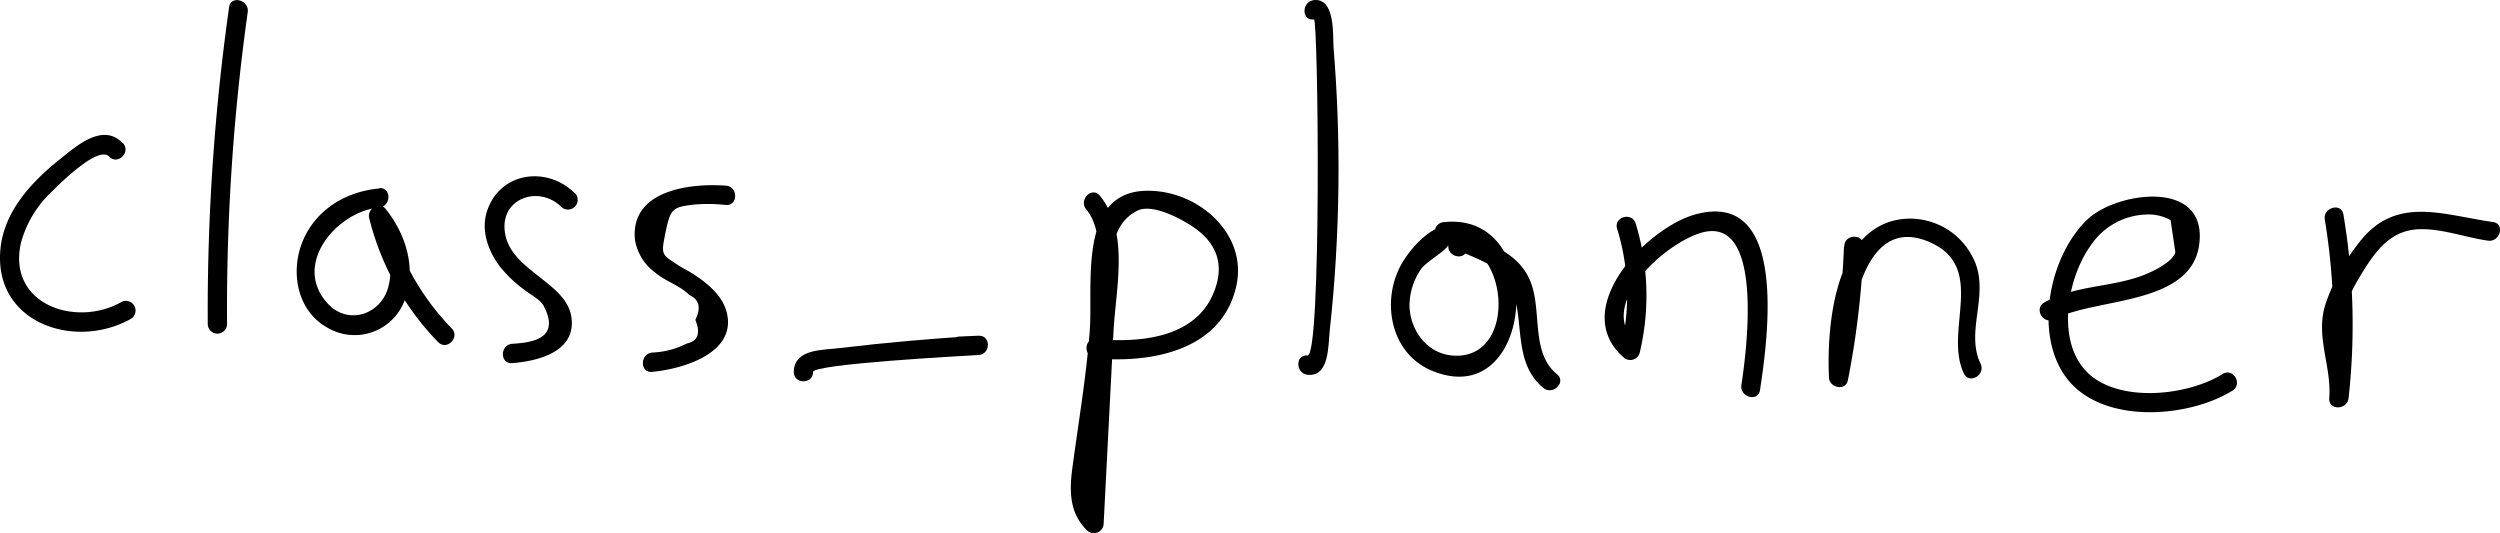 <svg id="Layer_1" data-name="Layer 1" xmlns="http://www.w3.org/2000/svg" viewBox="0 0 388.44 82.8">
    <title>class_planner_logo</title>
    <path d="M63.68,254.61c-3.07-3.22-7.12.36-9.75,2.47-4.47,3.58-8.78,8.16-9.28,14.17-.94,11.39,11.66,15.5,20.27,10.66a1.5,1.5,0,0,0-1.52-2.59c-7,3.93-17.65.38-15.56-9.16A17,17,0,0,1,52.79,262c1-1,7.07-7.09,8.77-5.31,1.34,1.4,3.46-.72,2.12-2.12Z" transform="translate(-44.6 -232.36)"/>
    <path d="M80.2,233.46a336.59,336.59,0,0,0-3.32,49.24,1.5,1.5,0,0,0,3,0,331.16,331.16,0,0,1,3.21-48.44c.27-1.89-2.62-2.7-2.89-.8Z" transform="translate(-44.6 -232.36)"/>
    <path d="M103.49,261.65c-5.07.46-9.7,3.2-11.78,8s-1,11,3.76,13.62a8.3,8.3,0,0,0,11.62-3.37c2.5-5.07.75-11-2.62-15.13-1-1.23-2.85.11-2.51,1.46a42.14,42.14,0,0,0,10.71,19.28c1.34,1.39,3.46-.73,2.12-2.12a39,39,0,0,1-9.94-18l-2.51,1.46c2.27,2.78,3.57,6.61,2.57,10.18-1.17,4.22-6.24,5.92-9.4,2.48-5.6-6.1,1.48-14.31,8-14.91,1.91-.18,1.93-3.18,0-3Z" transform="translate(-44.6 -232.36)"/>
    <path d="M133.94,262.41c-4.19-4.21-11.43-3.46-13.59,2.53-1.11,3.09.05,6.36,1.94,8.86a20.51,20.51,0,0,0,3.72,3.55c.82.67,2.41,1.46,3,2.43,3,5.49-2.4,5.83-4.83,6-1.91.15-1.93,3.15,0,3,4.07-.31,10-1.8,9.2-7.18-.41-2.68-2.74-4.45-4.7-6-2.22-1.78-4.93-3.69-5.55-6.69-1.19-5.7,5.19-7.93,8.73-4.36a1.51,1.51,0,0,0,2.13-2.13Z" transform="translate(-44.6 -232.36)"/>
    <path d="M157.39,261.21c-5.45-.41-14.84.64-14.14,8.33a7.89,7.89,0,0,0,3.2,5.21c1.58,1.33,3.85,2,5.27,3.46,1.53.68,1.84,2,.92,3.85.85,2.08.4,3.3-1.34,3.68a12.91,12.91,0,0,1-5.37,1.4c-1.91.18-1.93,3.18,0,3,4.61-.43,13.15-2.83,11.6-9.19-.67-2.72-3.09-4.64-5.32-6.08-.7-.45-1.48-.8-2.18-1.27-2.7-1.77-2.75-1.57-2-5.23s1.14-3.86,4.58-4.24a25.45,25.45,0,0,1,4.78.08c1.92.14,1.91-2.86,0-3Z" transform="translate(-44.6 -232.36)"/>
    <path d="M170.93,290.16c0-1.26,23.4-2.5,25.72-2.64,1.91-.11,1.94-3.08,0-3l-3,.13c-1.92.08-1.93,3.08,0,3l3-.13v-3c-7.2.44-14.38,1.06-21.54,1.92-2.69.33-7.12.1-7.18,3.72,0,1.93,3,1.93,3,0Z" transform="translate(-44.6 -232.36)"/>
    <path d="M213.34,264.84c2.74,3.34,1.79,8.32,1.59,12.28l-.65,12.51-1.23,24.05,2.56-1.06c-3.07-3-1.3-8-.73-11.64q.62-3.93,1.09-7.89c.86-7.14,1.05-14.26,1.5-21.42.17-2.64,1.21-5.26,3.83-6.57,2.19-1.09,6.14.93,8,2.08,4.06,2.45,5.7,5.87,4,10.33-2.77,7.45-11.63,8.13-18.44,7.54-1.93-.16-1.92,2.84,0,3,8.51.73,19.23-1.13,21.72-10.78C238.78,269,231,262,223,262c-11-.07-8.54,14.54-9.08,21.74s-1.77,14.32-2.72,21.49c-.47,3.58-.39,6.93,2.32,9.56a1.52,1.52,0,0,0,2.56-1.06l1.53-29.82c.35-6.7,2.51-15.49-2.12-21.14-1.23-1.5-3.34.64-2.12,2.12Z" transform="translate(-44.6 -232.36)"/>
    <path d="M248.76,235.38c.67-.08,1.21,52.45-1,52.21-1.91-.21-1.9,2.79,0,3,3.41.37,3.21-4.62,3.44-6.77.82-7.46,1.27-15,1.36-22.46.08-7.17-.16-14.35-.75-21.5-.15-1.86.34-7.89-3.09-7.48-1.9.24-1.92,3.24,0,3Z" transform="translate(-44.6 -232.36)"/>
    <path d="M272.56,271.12a2.83,2.83,0,0,0-2.34-3.68c-2.94-.41-6.05,3.12-7.45,5.27-3.69,5.66-2.47,14.36,4.23,17.21,16.09,6.83,18.33-24.75,2-23.05a1.51,1.51,0,0,0-.76,2.79c2.37,1.63,5,2.32,7.47,3.67,3.67,2,4.4,4.78,4.83,8.6.45,4,.53,7.95,3.86,10.7,1.48,1.22,3.62-.89,2.12-2.12-4.24-3.5-2.18-10.12-4.27-14.75-2.35-5.21-8.22-5.74-12.49-8.69l-.76,2.8c10.14-1.06,11.8,18.48,1.35,17.74-4-.28-6.68-3.92-6.75-7.78a10.12,10.12,0,0,1,1.76-5.61c.79-1.19,4.13-3,4.31-3.9-.4,1.88,2.5,2.69,2.89.8Z" transform="translate(-44.6 -232.36)"/>
    <path d="M295.86,267.89a35.19,35.19,0,0,1,.6,18.52l2.51-.66c-6.85-6,4.92-16.15,10.45-17.35,9.27-2,6.53,18.65,5.75,23.78-.29,1.89,2.6,2.7,2.89.8,1.23-8.06,4.46-31.34-10.1-27.29-7.59,2.12-19.62,14.71-11.11,22.18a1.52,1.52,0,0,0,2.51-.66,38.24,38.24,0,0,0-.61-20.11c-.55-1.85-3.44-1.06-2.89.79Z" transform="translate(-44.6 -232.36)"/>
    <path d="M331.11,270.65a129.79,129.79,0,0,1-2.33,20l3,.4c-.32-6.78,1.38-26.31,12.9-20.95,8.61,4,1.91,13.71,5.06,20.29.83,1.74,3.42.22,2.59-1.52-2.48-5.17,1.66-11.07-1.21-16.53a10.93,10.93,0,0,0-10.24-6c-11.11.6-12.5,16.41-12.1,24.69.07,1.6,2.6,2.14,2.94.4a133.89,133.89,0,0,0,2.44-20.84c.07-1.93-2.93-1.93-3,0Z" transform="translate(-44.6 -232.36)"/>
    <path d="M363.77,282c6.4-3.56,22.3-1.93,22.62-12.69.28-9.05-12.9-7-17.29-3-6.11,5.6-8.66,18.18-3.24,25,5.58,7,18.73,6,25.61,1.75,1.63-1,.13-3.61-1.52-2.59-5.08,3.17-14.63,4.37-19.89.7-6.29-4.38-4.51-15.27-.63-20.64a10.77,10.77,0,0,1,8.72-4.84,6.9,6.9,0,0,1,3.71.88l.74,5c-.46,1.59-3.83,3.14-5.24,3.65-5,1.82-10.33,1.47-15.11,4.13-1.69.94-.17,3.53,1.52,2.59Z" transform="translate(-44.6 -232.36)"/>
    <path d="M405.82,266.49a100.24,100.24,0,0,1,.69,27.73h3c.25-3.08-.72-5.6-1.05-8.63-.48-4.31,1.16-7.66,3.41-11.24,2.1-3.36,4.44-6.31,8.8-6.38,3.49-.06,7.05,1.29,10.49,1.78,1.89.27,2.7-2.62.8-2.89-7.92-1.13-15.2-4.2-20.87,3.26a31.59,31.59,0,0,0-5.21,9.63c-1.52,5,1,9.44.63,14.47-.16,1.94,2.79,1.88,3,0a102.91,102.91,0,0,0-.8-28.53c-.32-1.9-3.21-1.1-2.89.8Z" transform="translate(-44.6 -232.36)"/>
</svg>